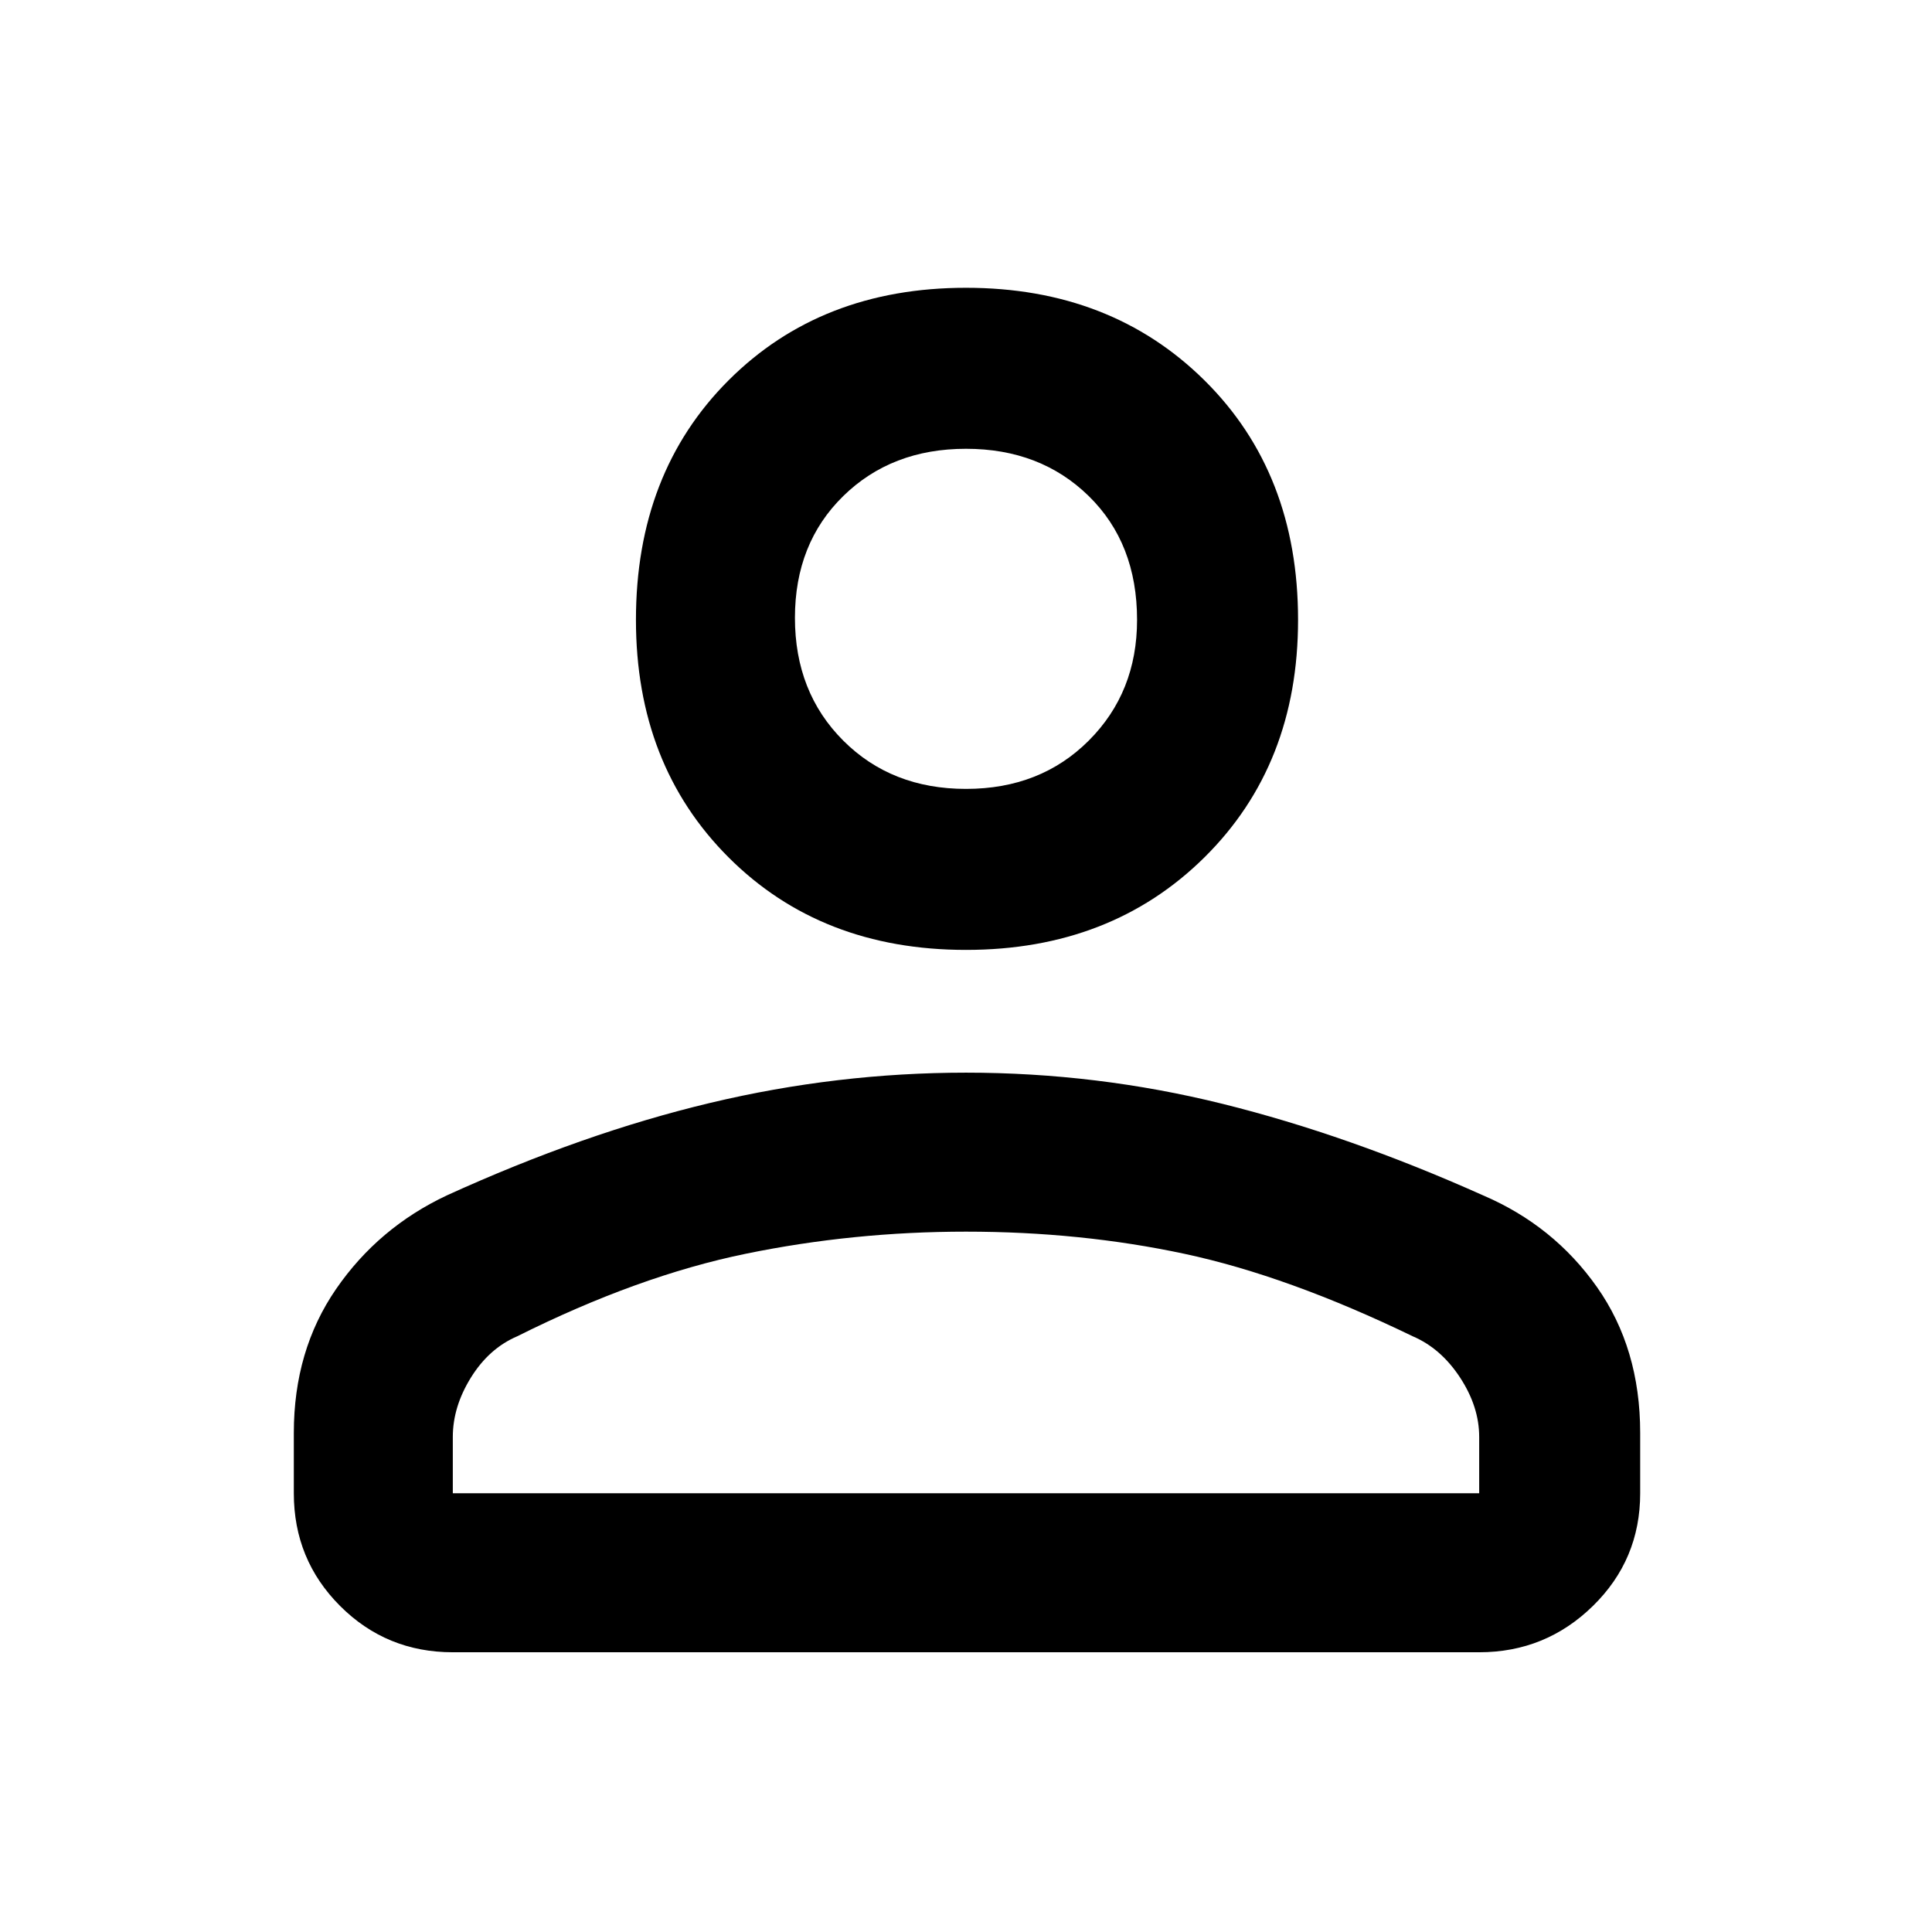 <svg xmlns="http://www.w3.org/2000/svg" width="48" height="48"><path d="M24 23.6q-3.6 0-5.9-2.3-2.3-2.3-2.3-5.9 0-3.65 2.3-5.95 2.3-2.3 5.9-2.3 3.6 0 5.925 2.3 2.325 2.3 2.325 5.95 0 3.6-2.325 5.9Q27.6 23.6 24 23.6zM11.25 41.05q-1.65 0-2.8-1.15T7.3 37.1v-1.5q0-2.05 1.05-3.575Q9.4 30.5 11.1 29.7q3.4-1.55 6.55-2.3 3.15-.75 6.35-.75 3.25 0 6.375.775T36.85 29.7q1.75.75 2.825 2.275Q40.75 33.5 40.75 35.6v1.5q0 1.65-1.175 2.8t-2.825 1.15zm0-3.95h25.5v-1.4q0-.75-.475-1.475Q35.8 33.5 35.1 33.2q-3.1-1.5-5.675-2.05Q26.85 30.6 24 30.6q-2.8 0-5.475.55T12.85 33.2q-.7.3-1.15 1.025-.45.725-.45 1.475zM24 19.6q1.85 0 3.05-1.2 1.2-1.2 1.2-3 0-1.9-1.2-3.075-1.2-1.175-3.05-1.175-1.85 0-3.05 1.175-1.2 1.175-1.2 3.025 0 1.85 1.2 3.05 1.2 1.2 3.05 1.2zm0-4.2zm0 21.7z"/></svg>